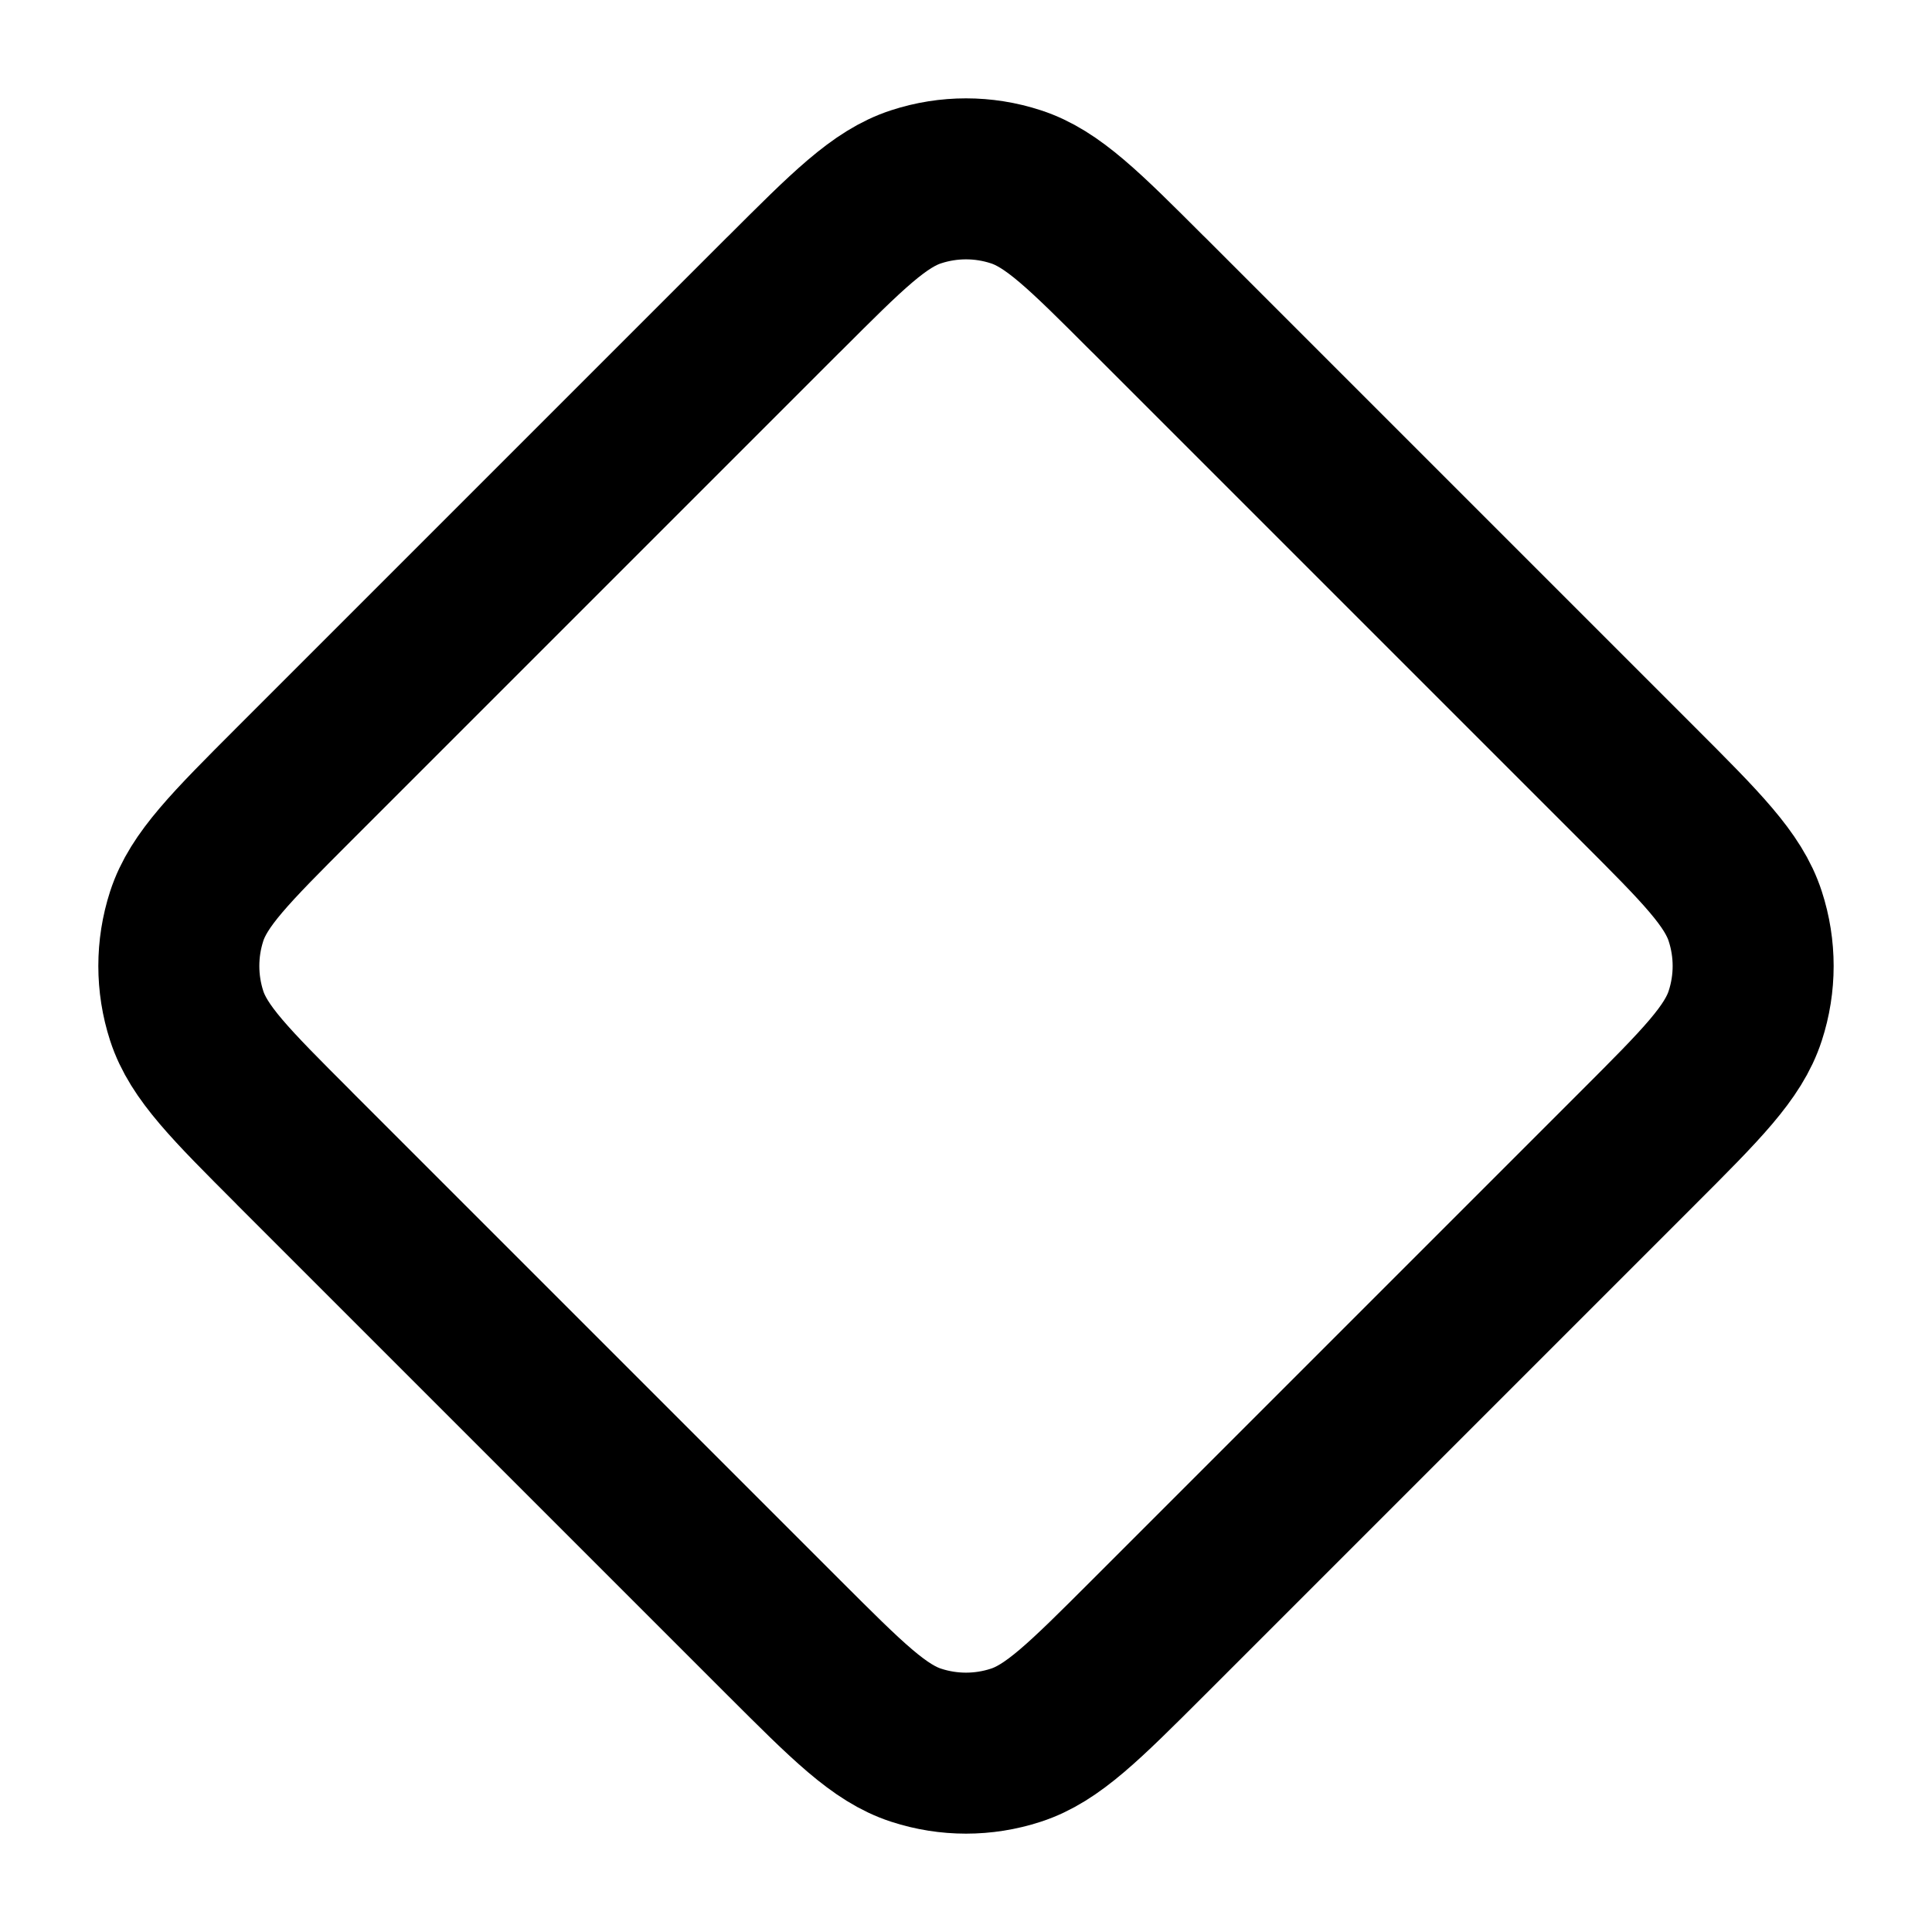 <svg width="24" height="24" viewBox="0 0 24 24" fill="none" xmlns="http://www.w3.org/2000/svg">
<path d="M14.263 20.344L20.344 14.263C21.136 13.471 21.532 13.075 21.68 12.618C21.811 12.216 21.811 11.784 21.68 11.382C21.532 10.925 21.136 10.529 20.344 9.737L20.344 9.737L14.263 3.656L14.261 3.655C13.47 2.864 13.075 2.468 12.618 2.32C12.216 2.189 11.784 2.189 11.382 2.32C10.925 2.468 10.53 2.864 9.738 3.656L9.737 3.656L3.656 9.737L3.652 9.741C2.863 10.531 2.467 10.926 2.319 11.382C2.189 11.784 2.189 12.216 2.319 12.618C2.467 13.074 2.863 13.469 3.652 14.258L3.656 14.263L9.737 20.344L9.738 20.345C10.53 21.136 10.925 21.532 11.382 21.68C11.784 21.811 12.216 21.811 12.618 21.68C13.075 21.532 13.47 21.136 14.261 20.346L14.263 20.344Z" stroke="black" stroke-width="2" stroke-linecap="round" stroke-linejoin="round"/>
</svg>

